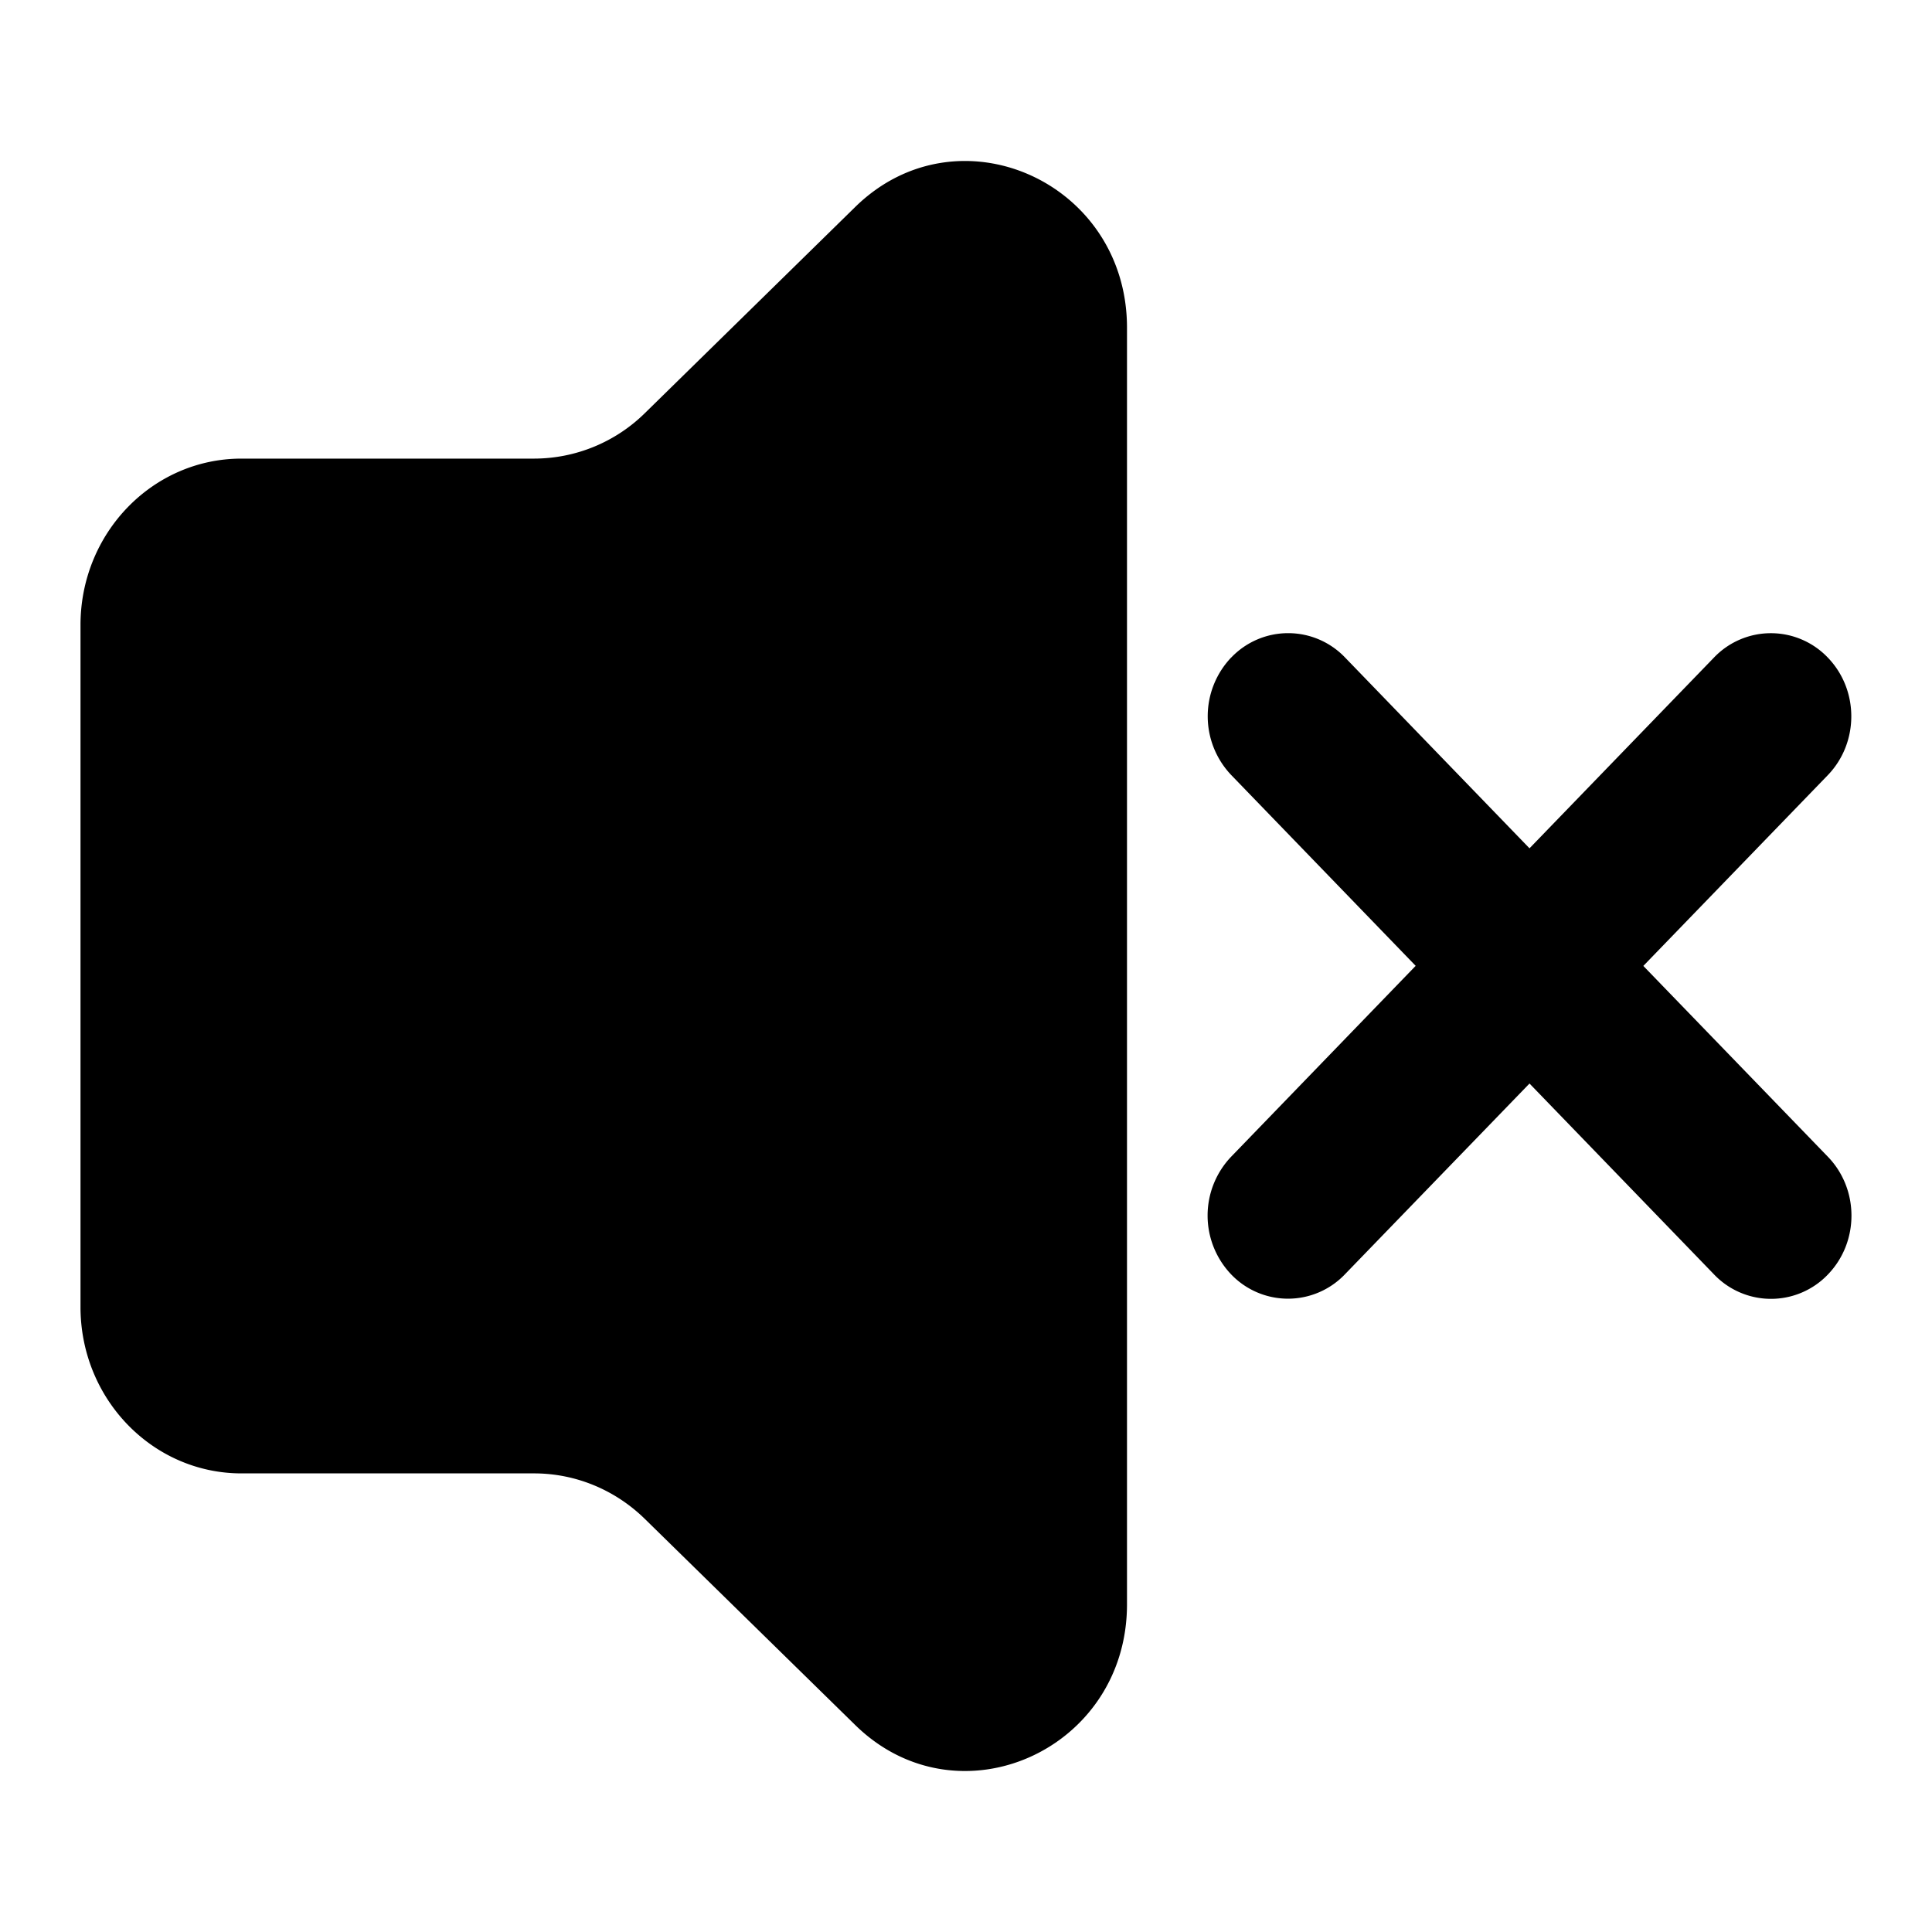 <?xml version="1.0" standalone="no"?><!DOCTYPE svg PUBLIC "-//W3C//DTD SVG 1.1//EN" "http://www.w3.org/Graphics/SVG/1.1/DTD/svg11.dtd"><svg t="1711508123874" class="icon" viewBox="0 0 1024 1024" version="1.1" xmlns="http://www.w3.org/2000/svg" p-id="1170" xmlns:xlink="http://www.w3.org/1999/xlink" width="200" height="200"><path d="M283.136 780.928c21.845 0 42.88 8.661 58.709 24.192l111.445 109.184c54.4 53.291 144.043 13.44 144.043-64V173.696c0-77.44-89.643-117.291-144.043-64l-111.445 109.227a83.883 83.883 0 0 1-58.709 24.149H128c-47.147 0-85.333 39.467-85.333 88.192v361.472c0 48.725 38.187 88.192 85.333 88.192h155.136zM652.587 348.501a41.685 41.685 0 0 1 60.331 0L810.667 449.621l97.792-101.12a41.685 41.685 0 0 1 60.288 0c16.64 17.195 16.64 45.141 0 62.379l-97.749 101.077 97.835 101.163c16.64 17.237 16.64 45.141 0 62.379a41.685 41.685 0 0 1-60.331 0L810.667 574.293l-97.835 101.12a41.685 41.685 0 0 1-60.331 0 45.184 45.184 0 0 1 0-62.293l97.835-101.205-97.749-101.12a45.184 45.184 0 0 1 0-62.336z" p-id="1171"></path></svg>